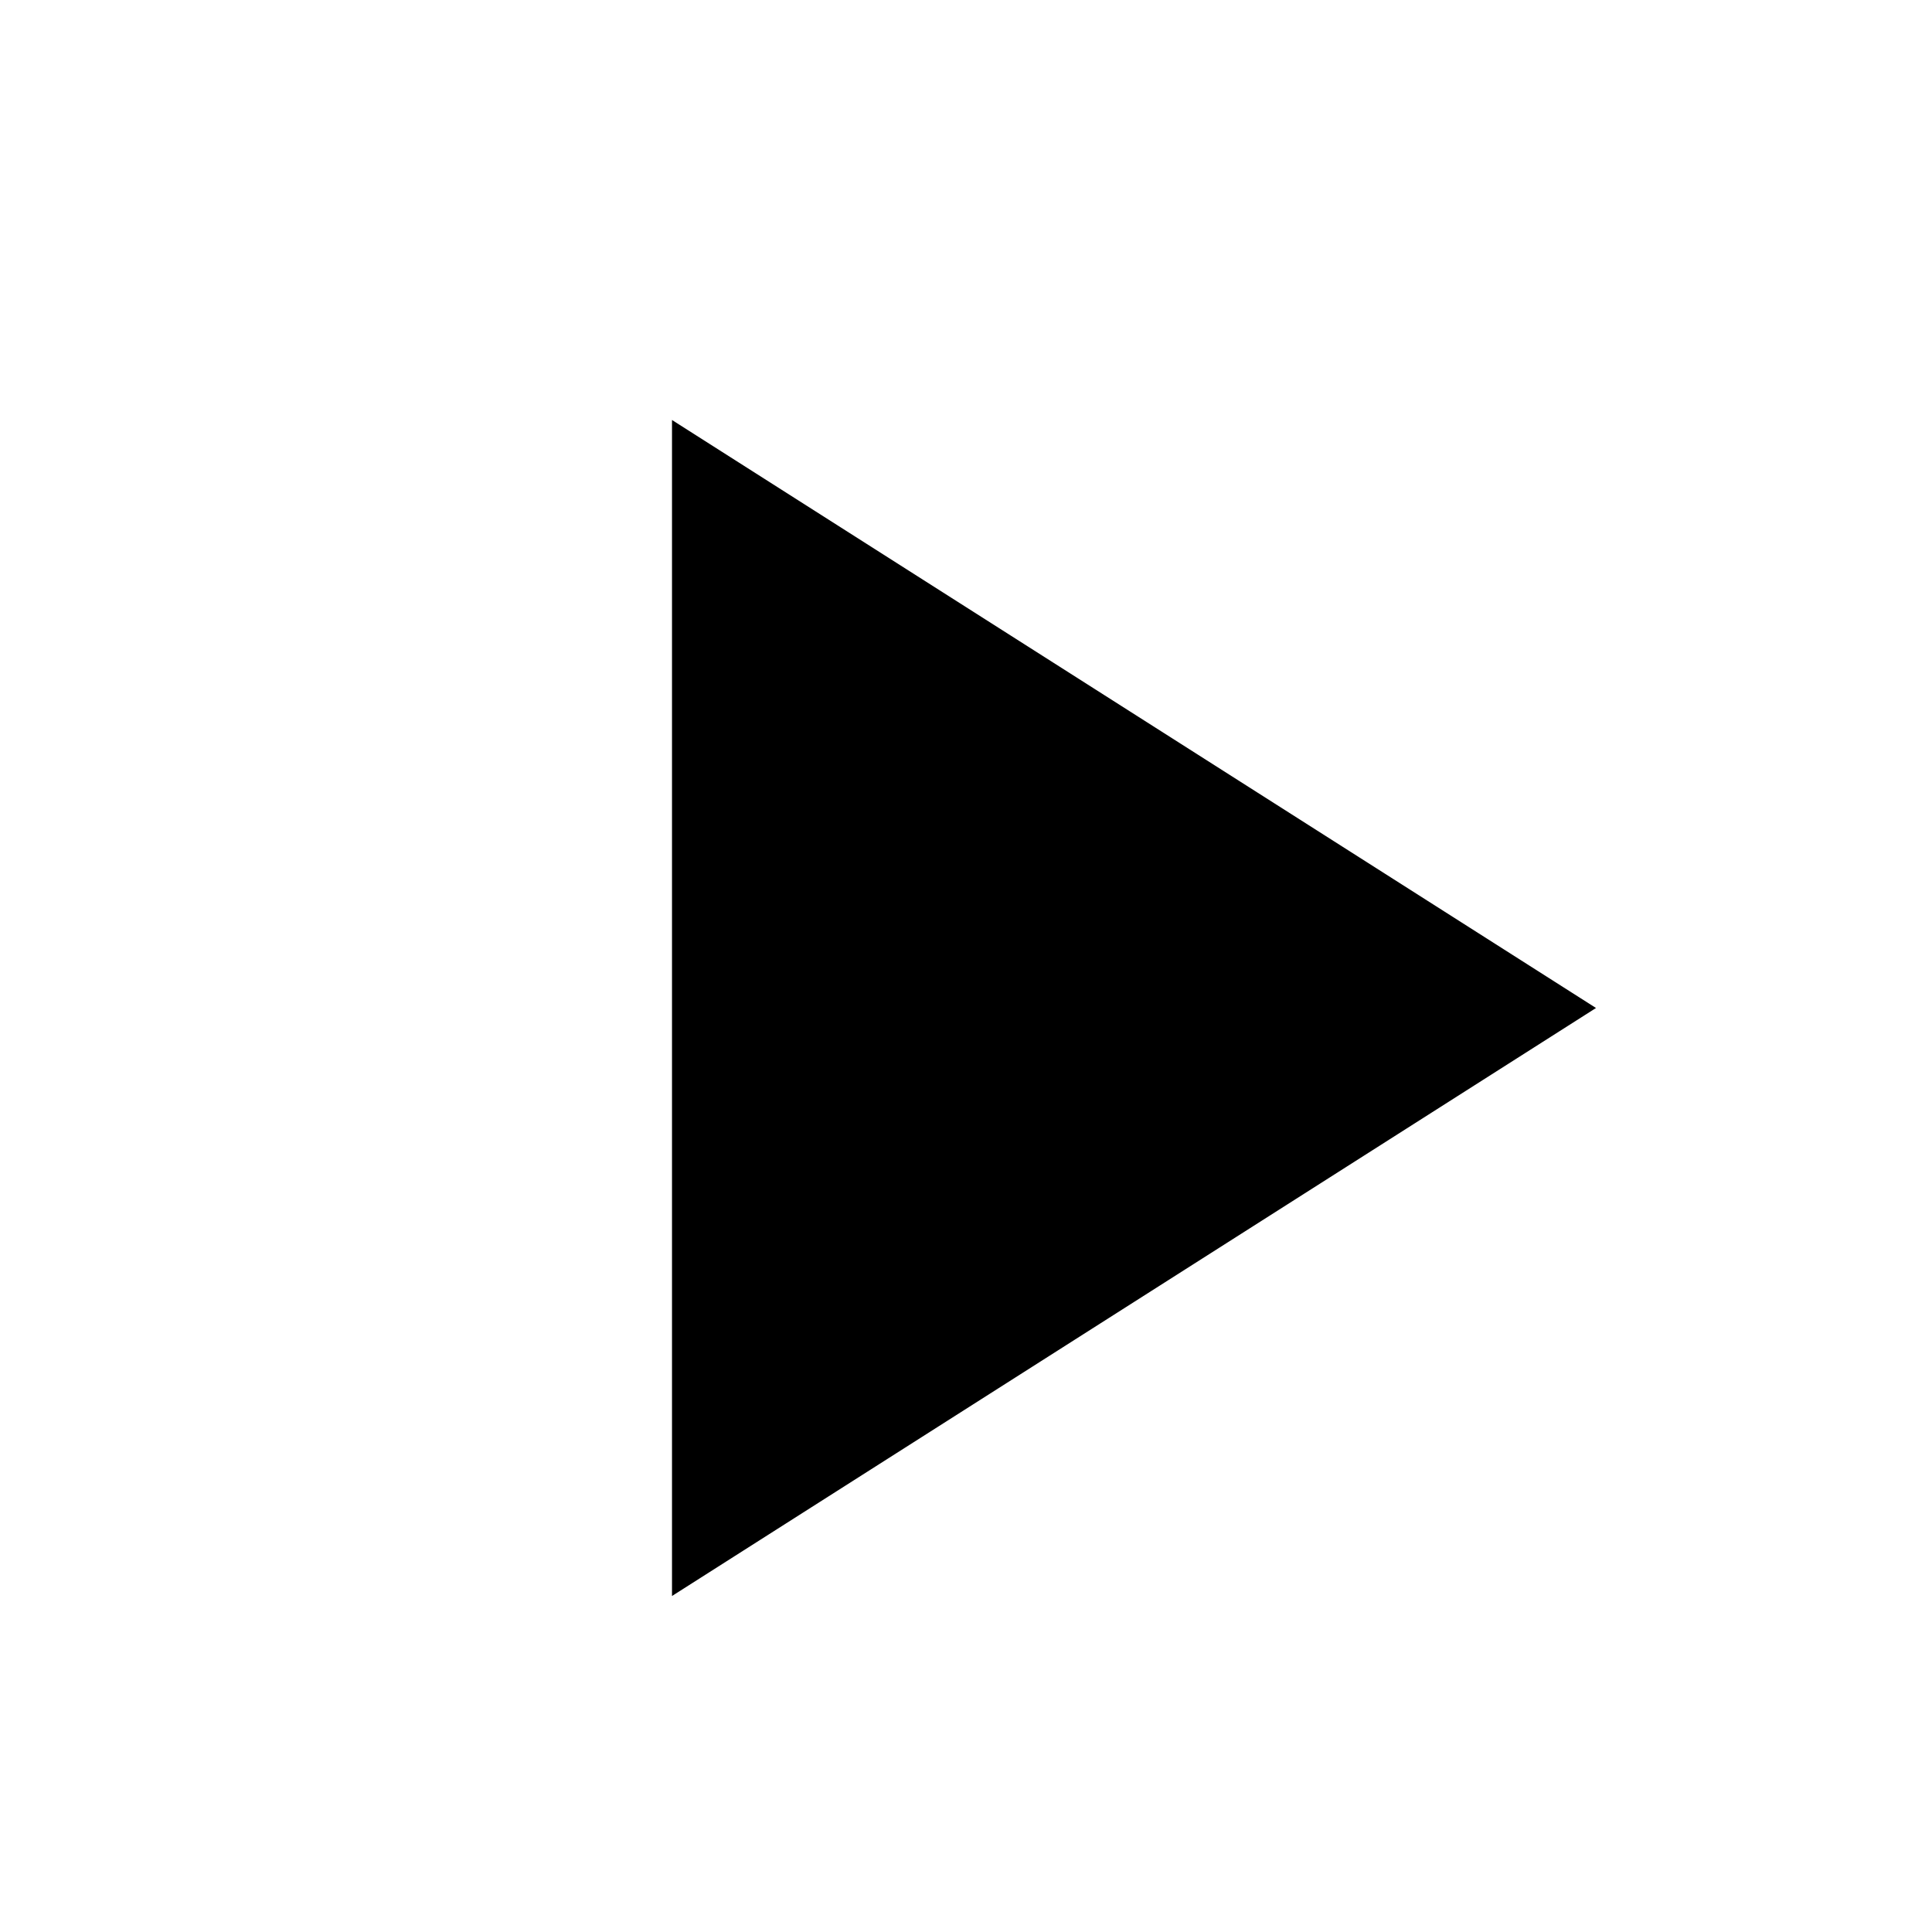  <svg style="padding-bottom: 1px; cursor: pointer;" height="22" viewBox="0 0 46 46" width="22" xmlns="http://www.w3.org/2000/svg">
  <title>Start Stream</title>
  <path d="M-838-2232H562v3600H-838z" fill="none"/>
  <path d="M16 10v28l22-14z"/>
  <path d="M0 0h48v48H0z" fill="none"/>
</svg>